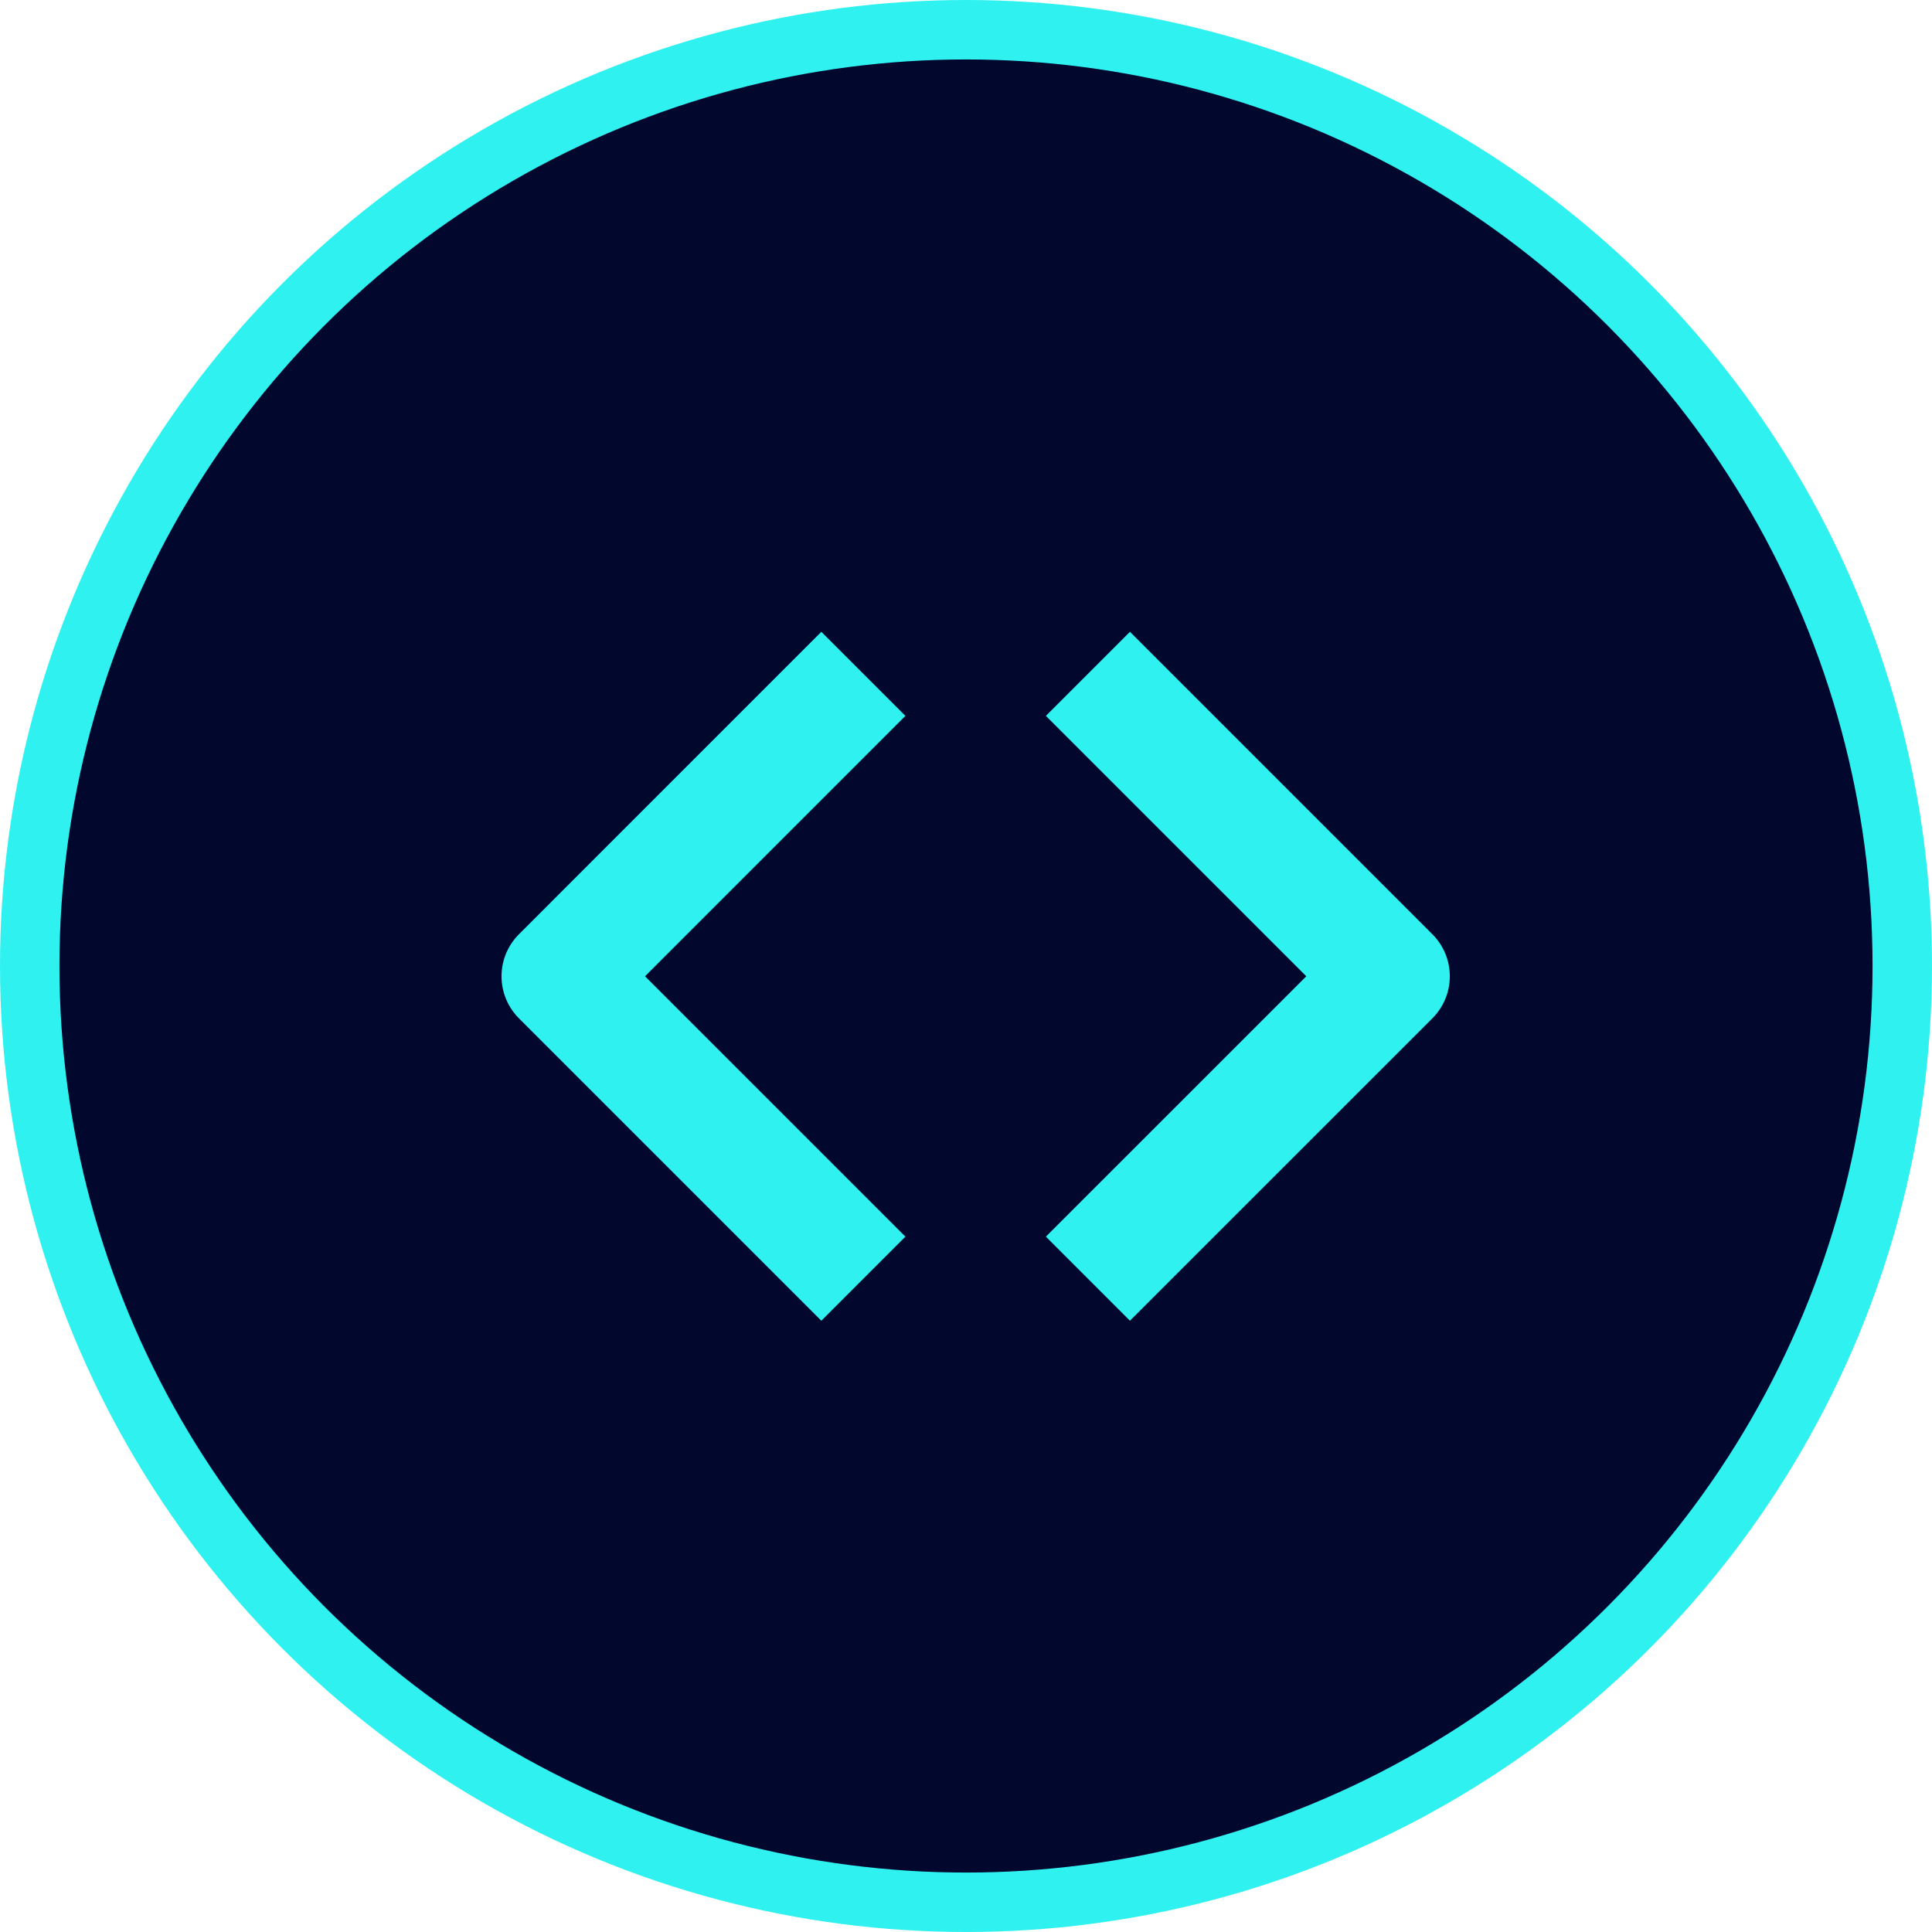 <svg width="65" height="65" viewBox="0 0 65 65" fill="none" xmlns="http://www.w3.org/2000/svg">
<circle cx="32.5" cy="32.5" r="31.5" fill="#02072E" stroke="#2FF2F0" stroke-width="2"/>
<path d="M27.633 24.085L18.873 32.846L27.633 41.606" stroke="#2FF2F0" stroke-width="4" stroke-linecap="square" stroke-linejoin="round"/>
<path d="M38.016 41.606L46.777 32.846L38.016 24.085" stroke="#2FF2F0" stroke-width="4" stroke-linecap="square" stroke-linejoin="round"/>
</svg>
